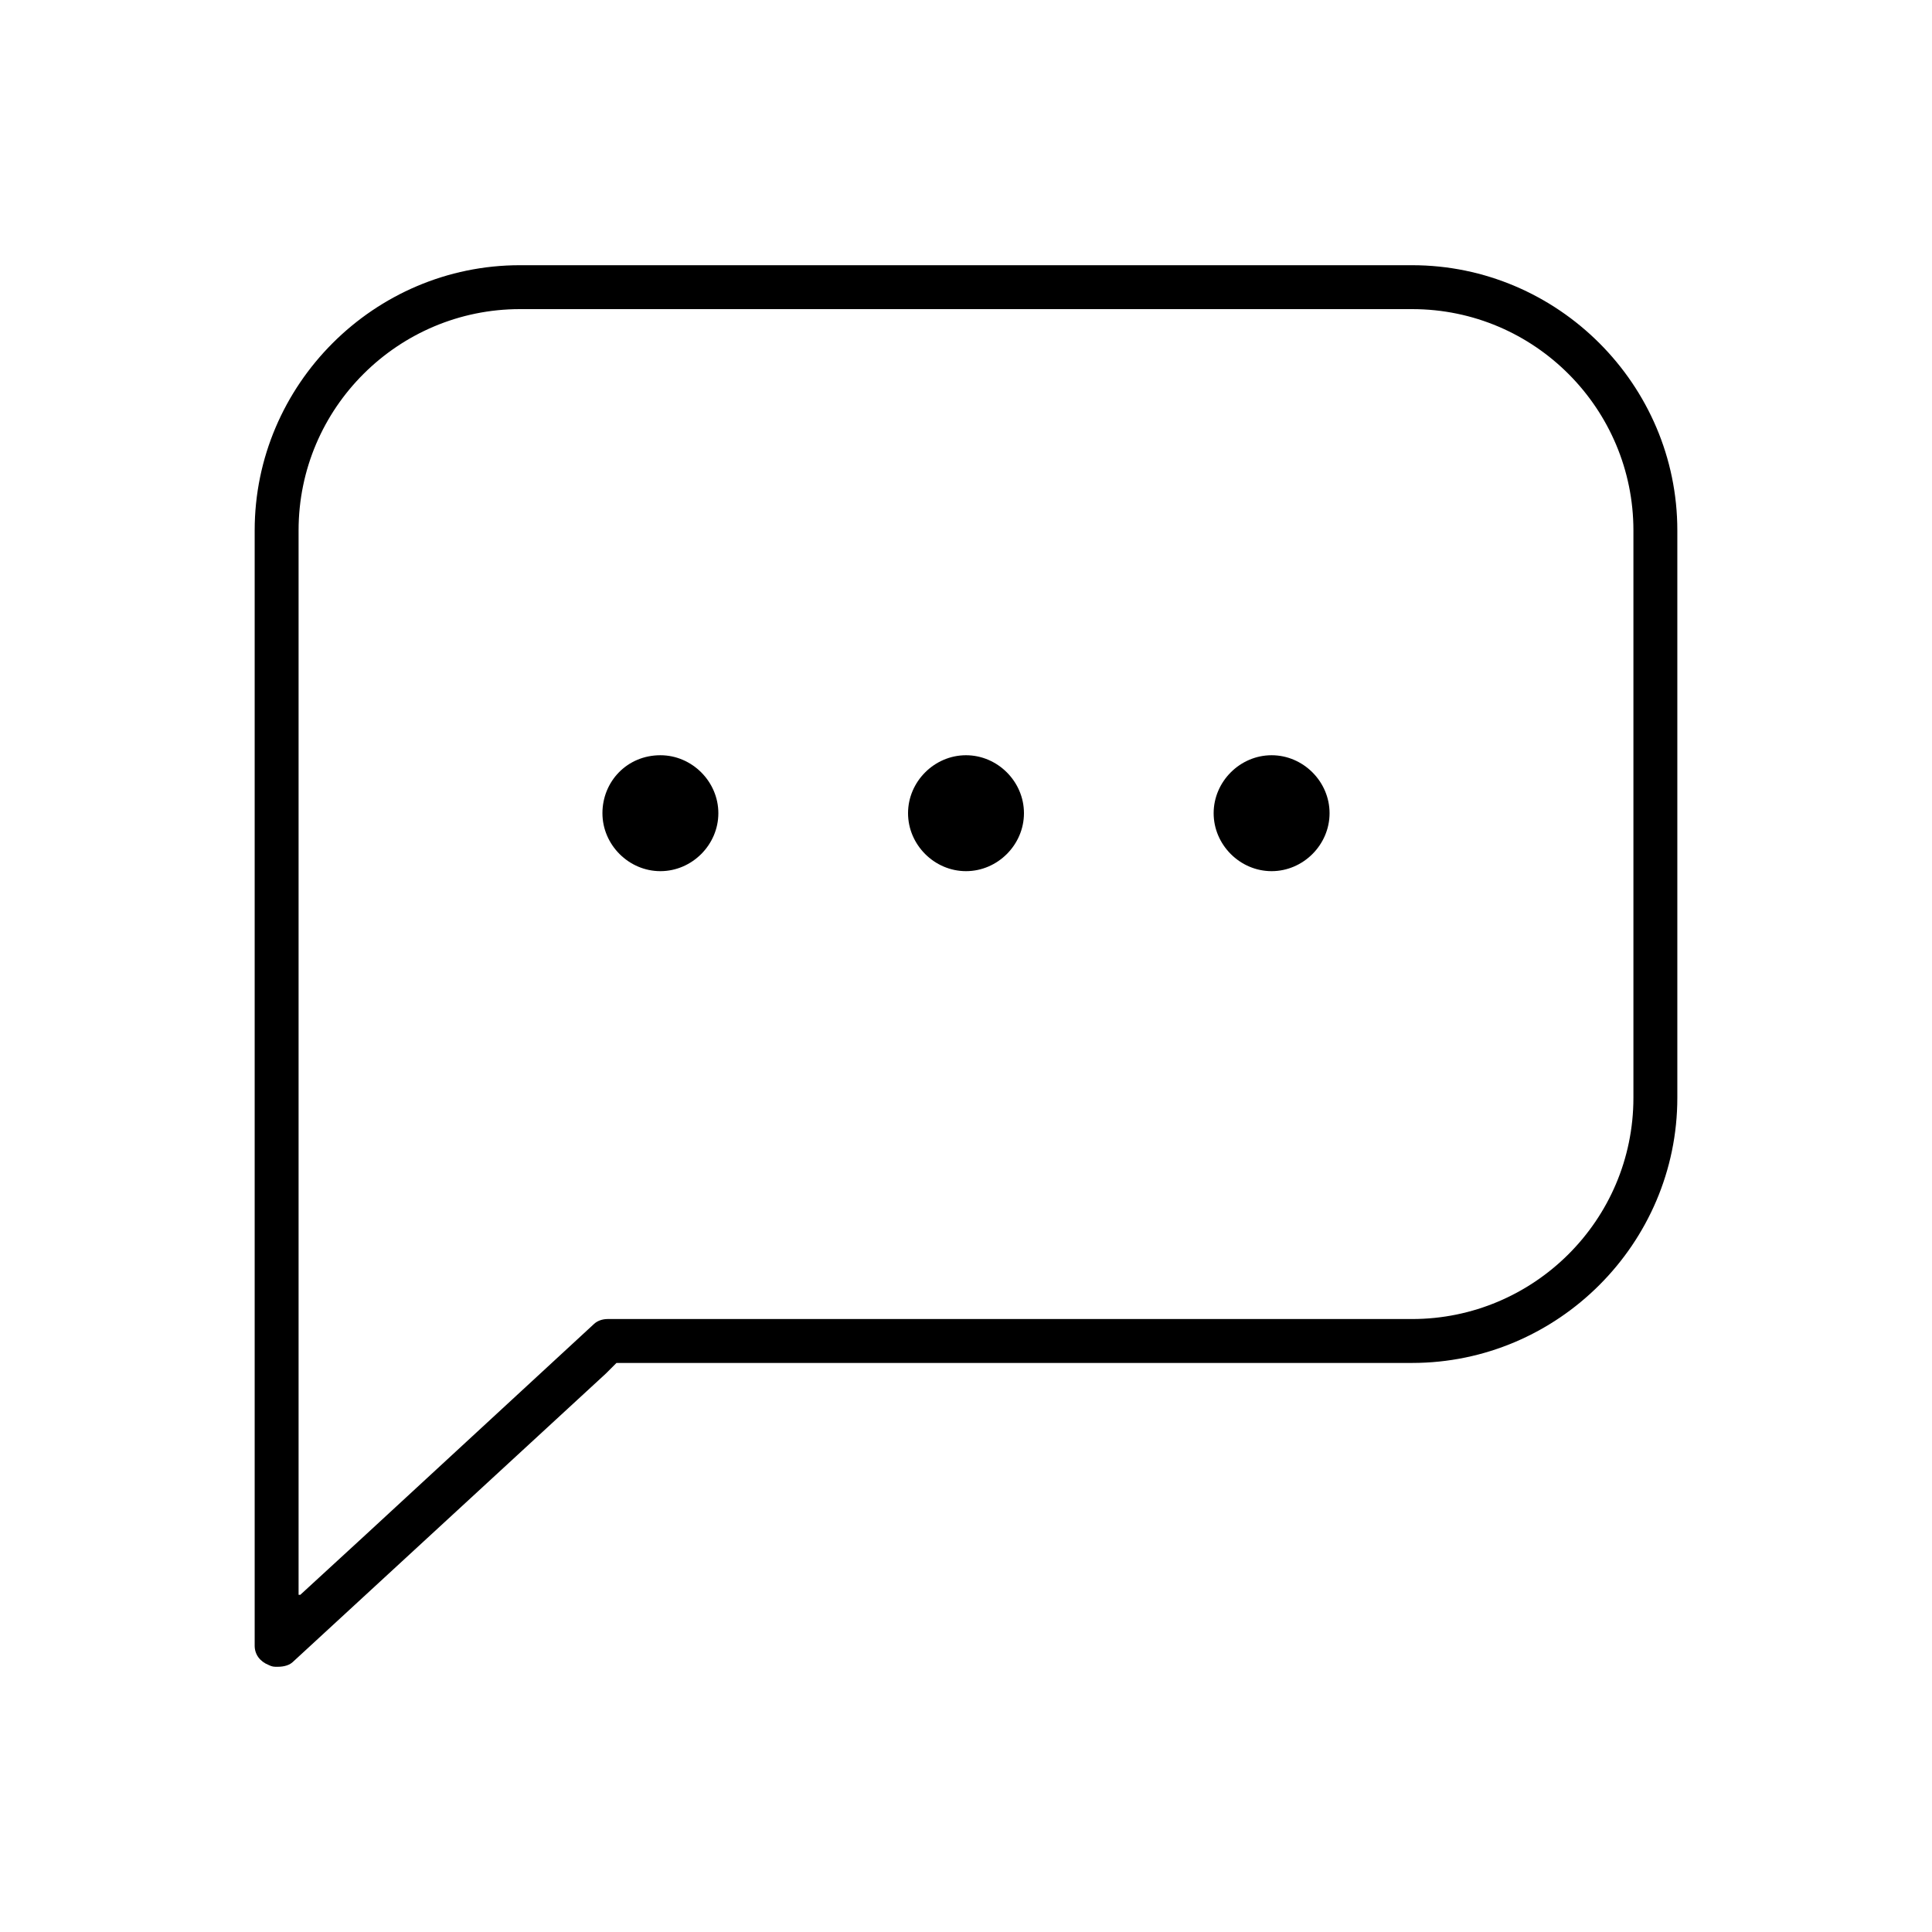 <svg width="110" height="110" xmlns="http://www.w3.org/2000/svg" x="0px" y="0px"
	 viewBox="0 0 110 110" style="enable-background:new 0 0 110 110;" xml:space="preserve">
<g id="discussion">
	<g id="Groupe_2243">
		<g id="Tracé_1096">
			<g>
				<path d="M80.4,15.1c8.3,0,15.1,6.8,15.1,15.1v32.3c0,8.3-6.8,15.1-15.1,15.1H36h-0.9l-0.6,0.6L16.7,94.6
					c-0.2,0.2-0.5,0.3-0.9,0.3c-0.2,0-0.3,0-0.5-0.1c-0.5-0.2-0.8-0.6-0.8-1.1V30.2c0-8.3,6.8-15.1,15.1-15.1H80.4 M17.1,90.8
					l3.7-3.4l13-12c0.2-0.2,0.5-0.3,0.8-0.3h45.8c6.9,0,12.6-5.6,12.6-12.6V30.2c0-6.9-5.6-12.6-12.6-12.6H29.6
					c-6.9,0-12.6,5.6-12.6,12.6v55.5V90.8"/>
			</g>
		</g>
		<g id="Groupe_2242">
			<g id="Ellipse_30">
				<g>
					<path d="M37.6,43c1.8,0,3.3,1.5,3.3,3.3s-1.5,3.3-3.3,3.3c-1.8,0-3.3-1.5-3.3-3.3S35.7,43,37.6,43"/>
				</g>
			</g>
			<g id="Ellipse_31">
				<g>
					<path d="M55,43c1.8,0,3.3,1.5,3.3,3.3s-1.5,3.3-3.3,3.3c-1.8,0-3.3-1.5-3.3-3.3S53.2,43,55,43"/>
				</g>
			</g>
			<g id="Ellipse_32">
				<g>
					<path d="M72.4,43c1.8,0,3.3,1.5,3.3,3.3s-1.5,3.3-3.3,3.3c-1.8,0-3.3-1.5-3.3-3.3S70.6,43,72.4,43"/>
				</g>
			</g>
		</g>
	</g>
</g>
<g>
	<path d="M-43.5,65.7l0.3-0.3c4.4-5.9,6.8-12.9,6.8-20.1c-0.1-18.6-15.2-33.7-33.8-33.7s-33.7,15.1-33.7,33.6
		c0,18.6,15.1,33.7,33.7,33.7c7.3,0,14.4-2.3,20.1-6.8l0.3-0.3l25.7,25.8l6.2-6.2L-43.5,65.7z M-47.5,70.2l1.8-1.8l0.8-0.8l24,24
		l-3,3l-24-24L-47.5,70.2z M-38.7,45.2c0,17.4-14.1,31.4-31.4,31.4s-31.5-14-31.5-31.4s14.1-31.4,31.4-31.4S-38.7,27.9-38.7,45.2z"
		/>
</g>
</svg>
